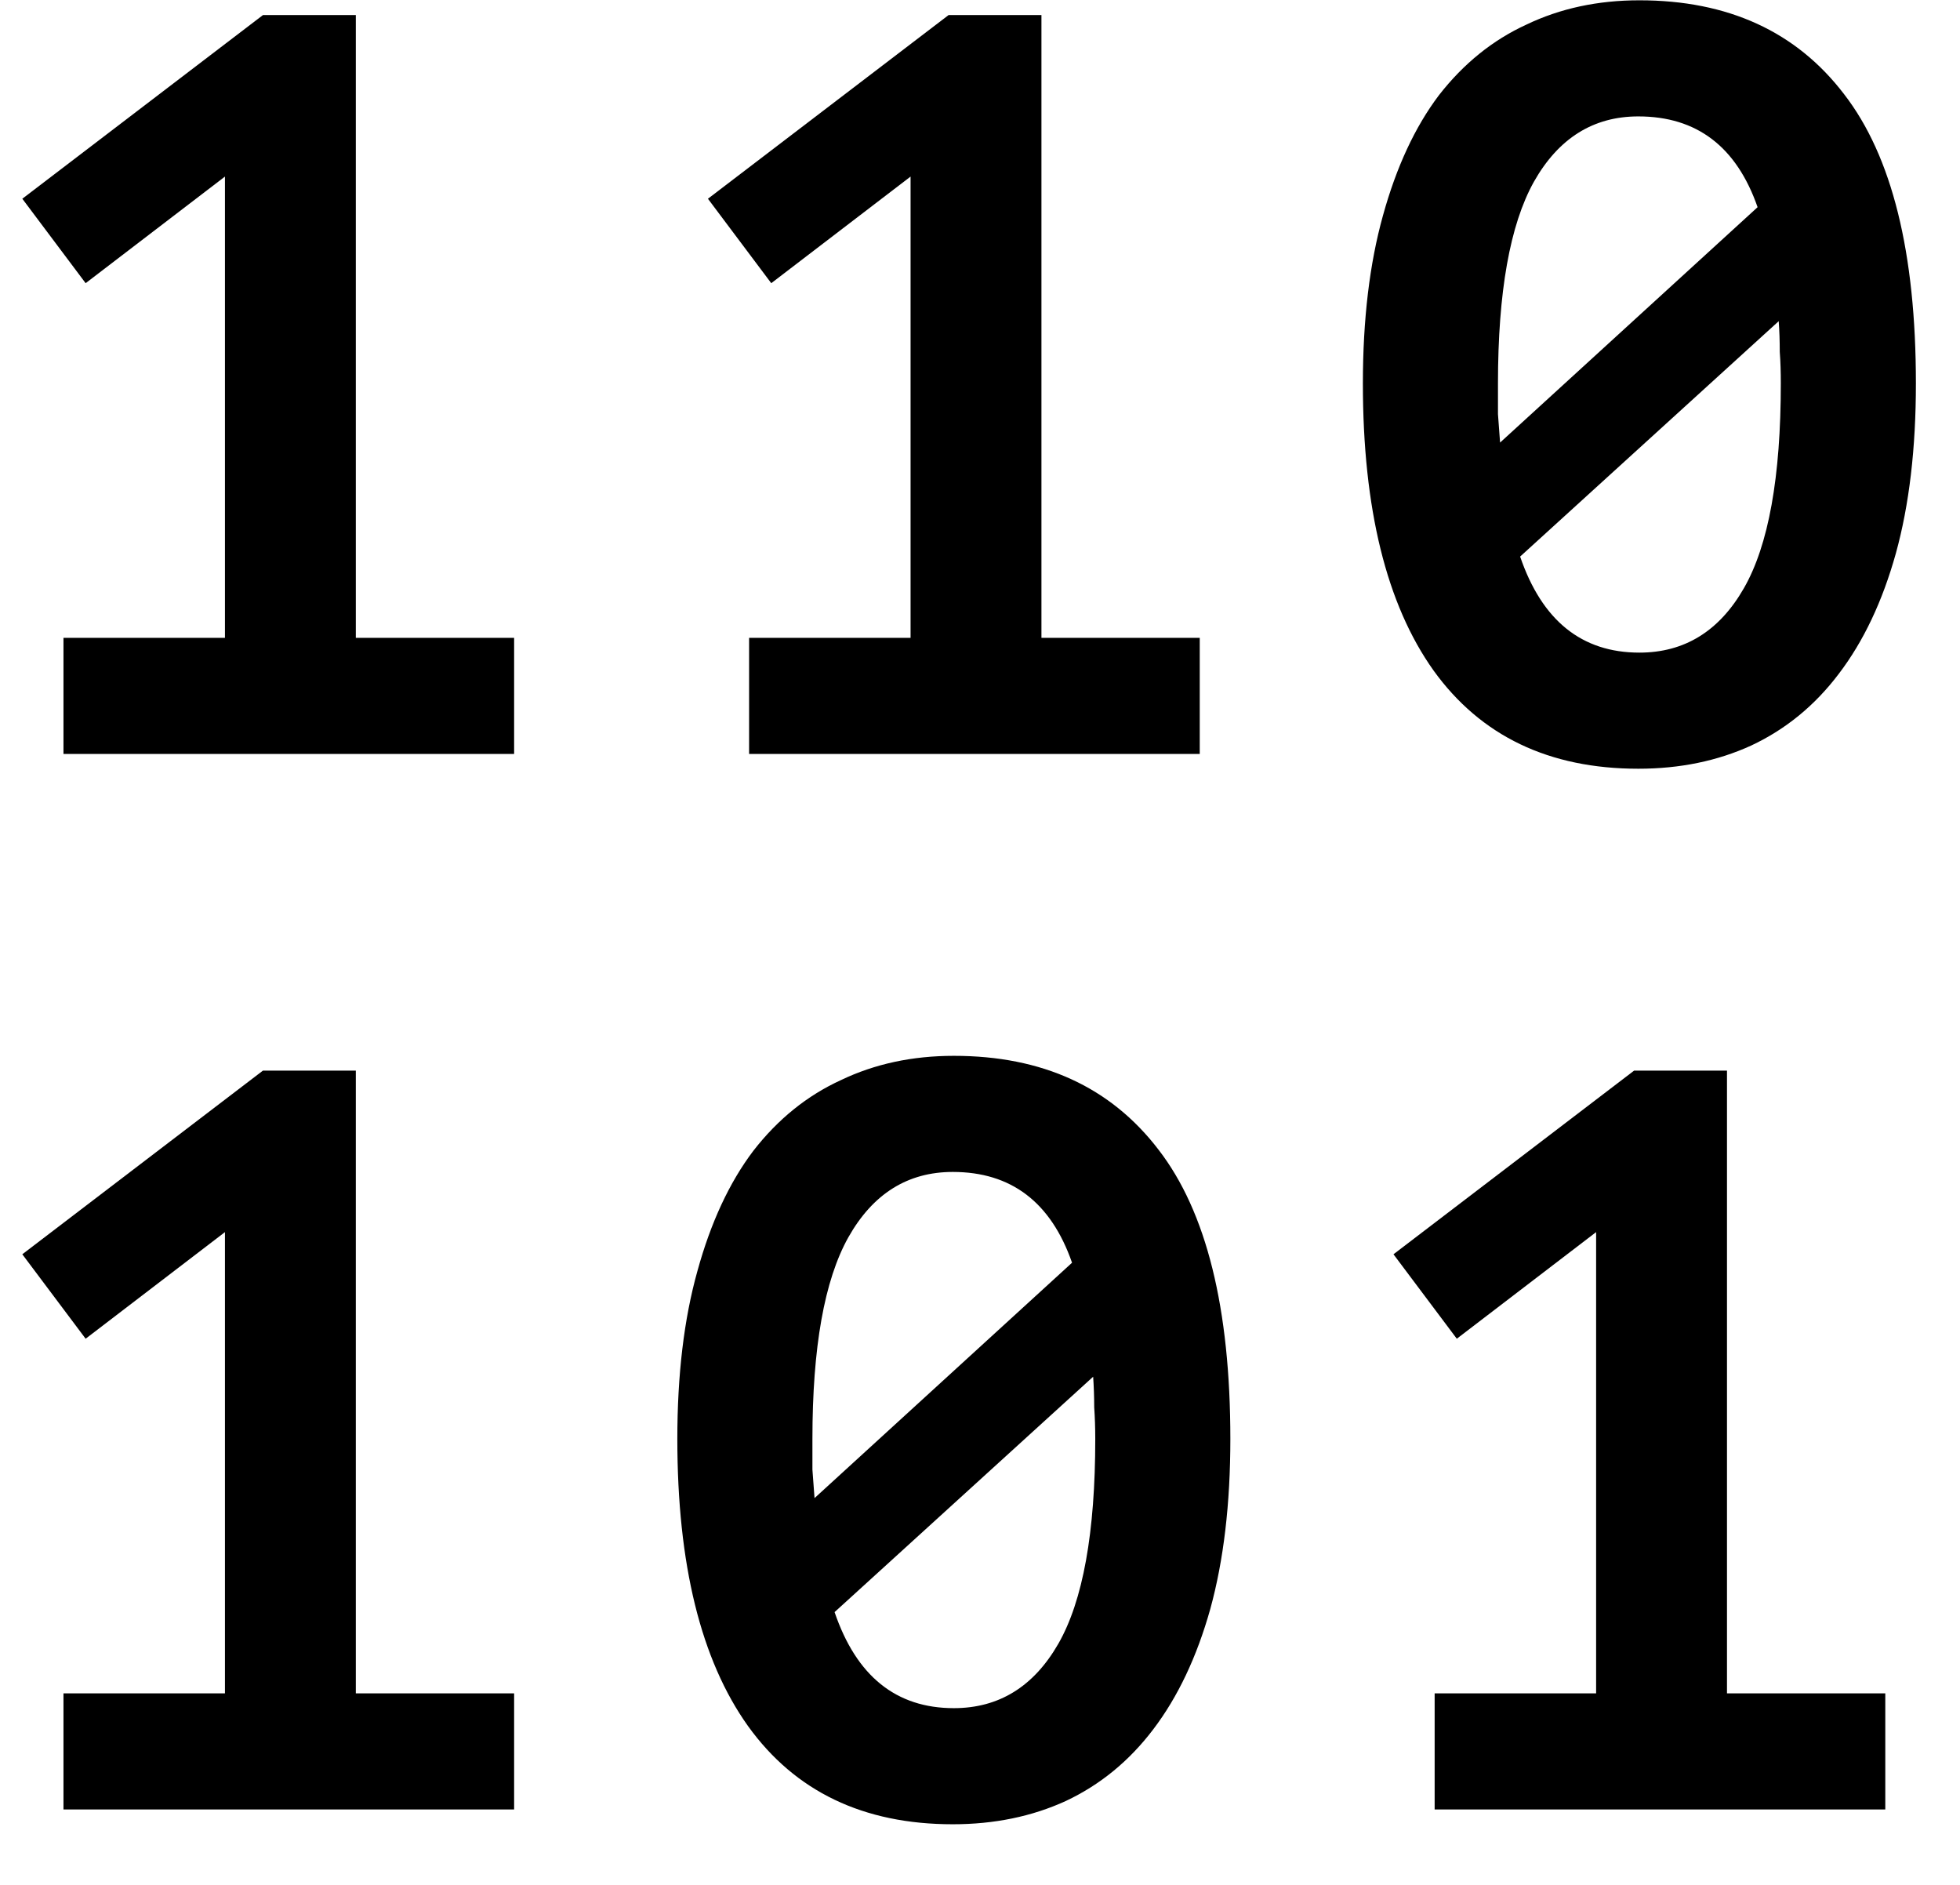<svg width="26" height="25" viewBox="0 0 26 25" fill="none" xmlns="http://www.w3.org/2000/svg">
<path d="M0.842 8.46H2.984V2.342L1.136 3.756L0.296 2.636L3.488 0.2H4.72V8.46H6.82V10H0.842V8.46Z" fill="black"/>
<path d="M9.937 8.46H12.079V2.342L10.231 3.756L9.391 2.636L12.583 0.2H13.815V8.46H15.915V10H9.937V8.46Z" fill="black"/>
<path d="M18.079 5.086C18.079 4.237 18.168 3.495 18.345 2.86C18.523 2.216 18.77 1.684 19.087 1.264C19.414 0.844 19.801 0.531 20.249 0.326C20.697 0.111 21.197 0.004 21.747 0.004C22.923 0.004 23.829 0.419 24.463 1.25C25.098 2.071 25.415 3.35 25.415 5.086C25.415 5.945 25.327 6.696 25.149 7.34C24.972 7.975 24.72 8.507 24.393 8.936C24.076 9.356 23.689 9.673 23.231 9.888C22.783 10.093 22.284 10.196 21.733 10.196C20.548 10.196 19.643 9.762 19.017 8.894C18.392 8.017 18.079 6.747 18.079 5.086ZM23.623 5.086C23.623 4.937 23.619 4.797 23.609 4.666C23.609 4.526 23.605 4.391 23.595 4.26L20.165 7.382C20.455 8.231 20.982 8.656 21.747 8.656C22.345 8.656 22.807 8.371 23.133 7.802C23.46 7.233 23.623 6.327 23.623 5.086ZM19.871 5.086C19.871 5.226 19.871 5.361 19.871 5.492C19.881 5.613 19.89 5.739 19.899 5.87L23.315 2.748C23.035 1.945 22.508 1.544 21.733 1.544C21.136 1.544 20.674 1.833 20.347 2.412C20.03 2.981 19.871 3.873 19.871 5.086Z" fill="black"/>
<path d="M0.842 22.46H2.984V16.342L1.136 17.756L0.296 16.636L3.488 14.2H4.72V22.46H6.82V24H0.842V22.46Z" fill="black"/>
<path d="M8.985 19.086C8.985 18.237 9.073 17.495 9.251 16.86C9.428 16.216 9.675 15.684 9.993 15.264C10.319 14.844 10.707 14.531 11.155 14.326C11.603 14.111 12.102 14.004 12.653 14.004C13.829 14.004 14.734 14.419 15.369 15.25C16.003 16.071 16.321 17.35 16.321 19.086C16.321 19.945 16.232 20.696 16.055 21.34C15.877 21.975 15.625 22.507 15.299 22.936C14.981 23.356 14.594 23.673 14.137 23.888C13.689 24.093 13.189 24.196 12.639 24.196C11.453 24.196 10.548 23.762 9.923 22.894C9.297 22.017 8.985 20.747 8.985 19.086ZM14.529 19.086C14.529 18.937 14.524 18.797 14.515 18.666C14.515 18.526 14.51 18.391 14.501 18.26L11.071 21.382C11.36 22.231 11.887 22.656 12.653 22.656C13.25 22.656 13.712 22.371 14.039 21.802C14.365 21.233 14.529 20.327 14.529 19.086ZM10.777 19.086C10.777 19.226 10.777 19.361 10.777 19.492C10.786 19.613 10.795 19.739 10.805 19.87L14.221 16.748C13.941 15.945 13.413 15.544 12.639 15.544C12.041 15.544 11.579 15.833 11.253 16.412C10.935 16.981 10.777 17.873 10.777 19.086Z" fill="black"/>
<path d="M19.031 22.46H21.173V16.342L19.325 17.756L18.485 16.636L21.677 14.2H22.909V22.46H25.009V24H19.031V22.46Z" fill="black"/>
</svg>
